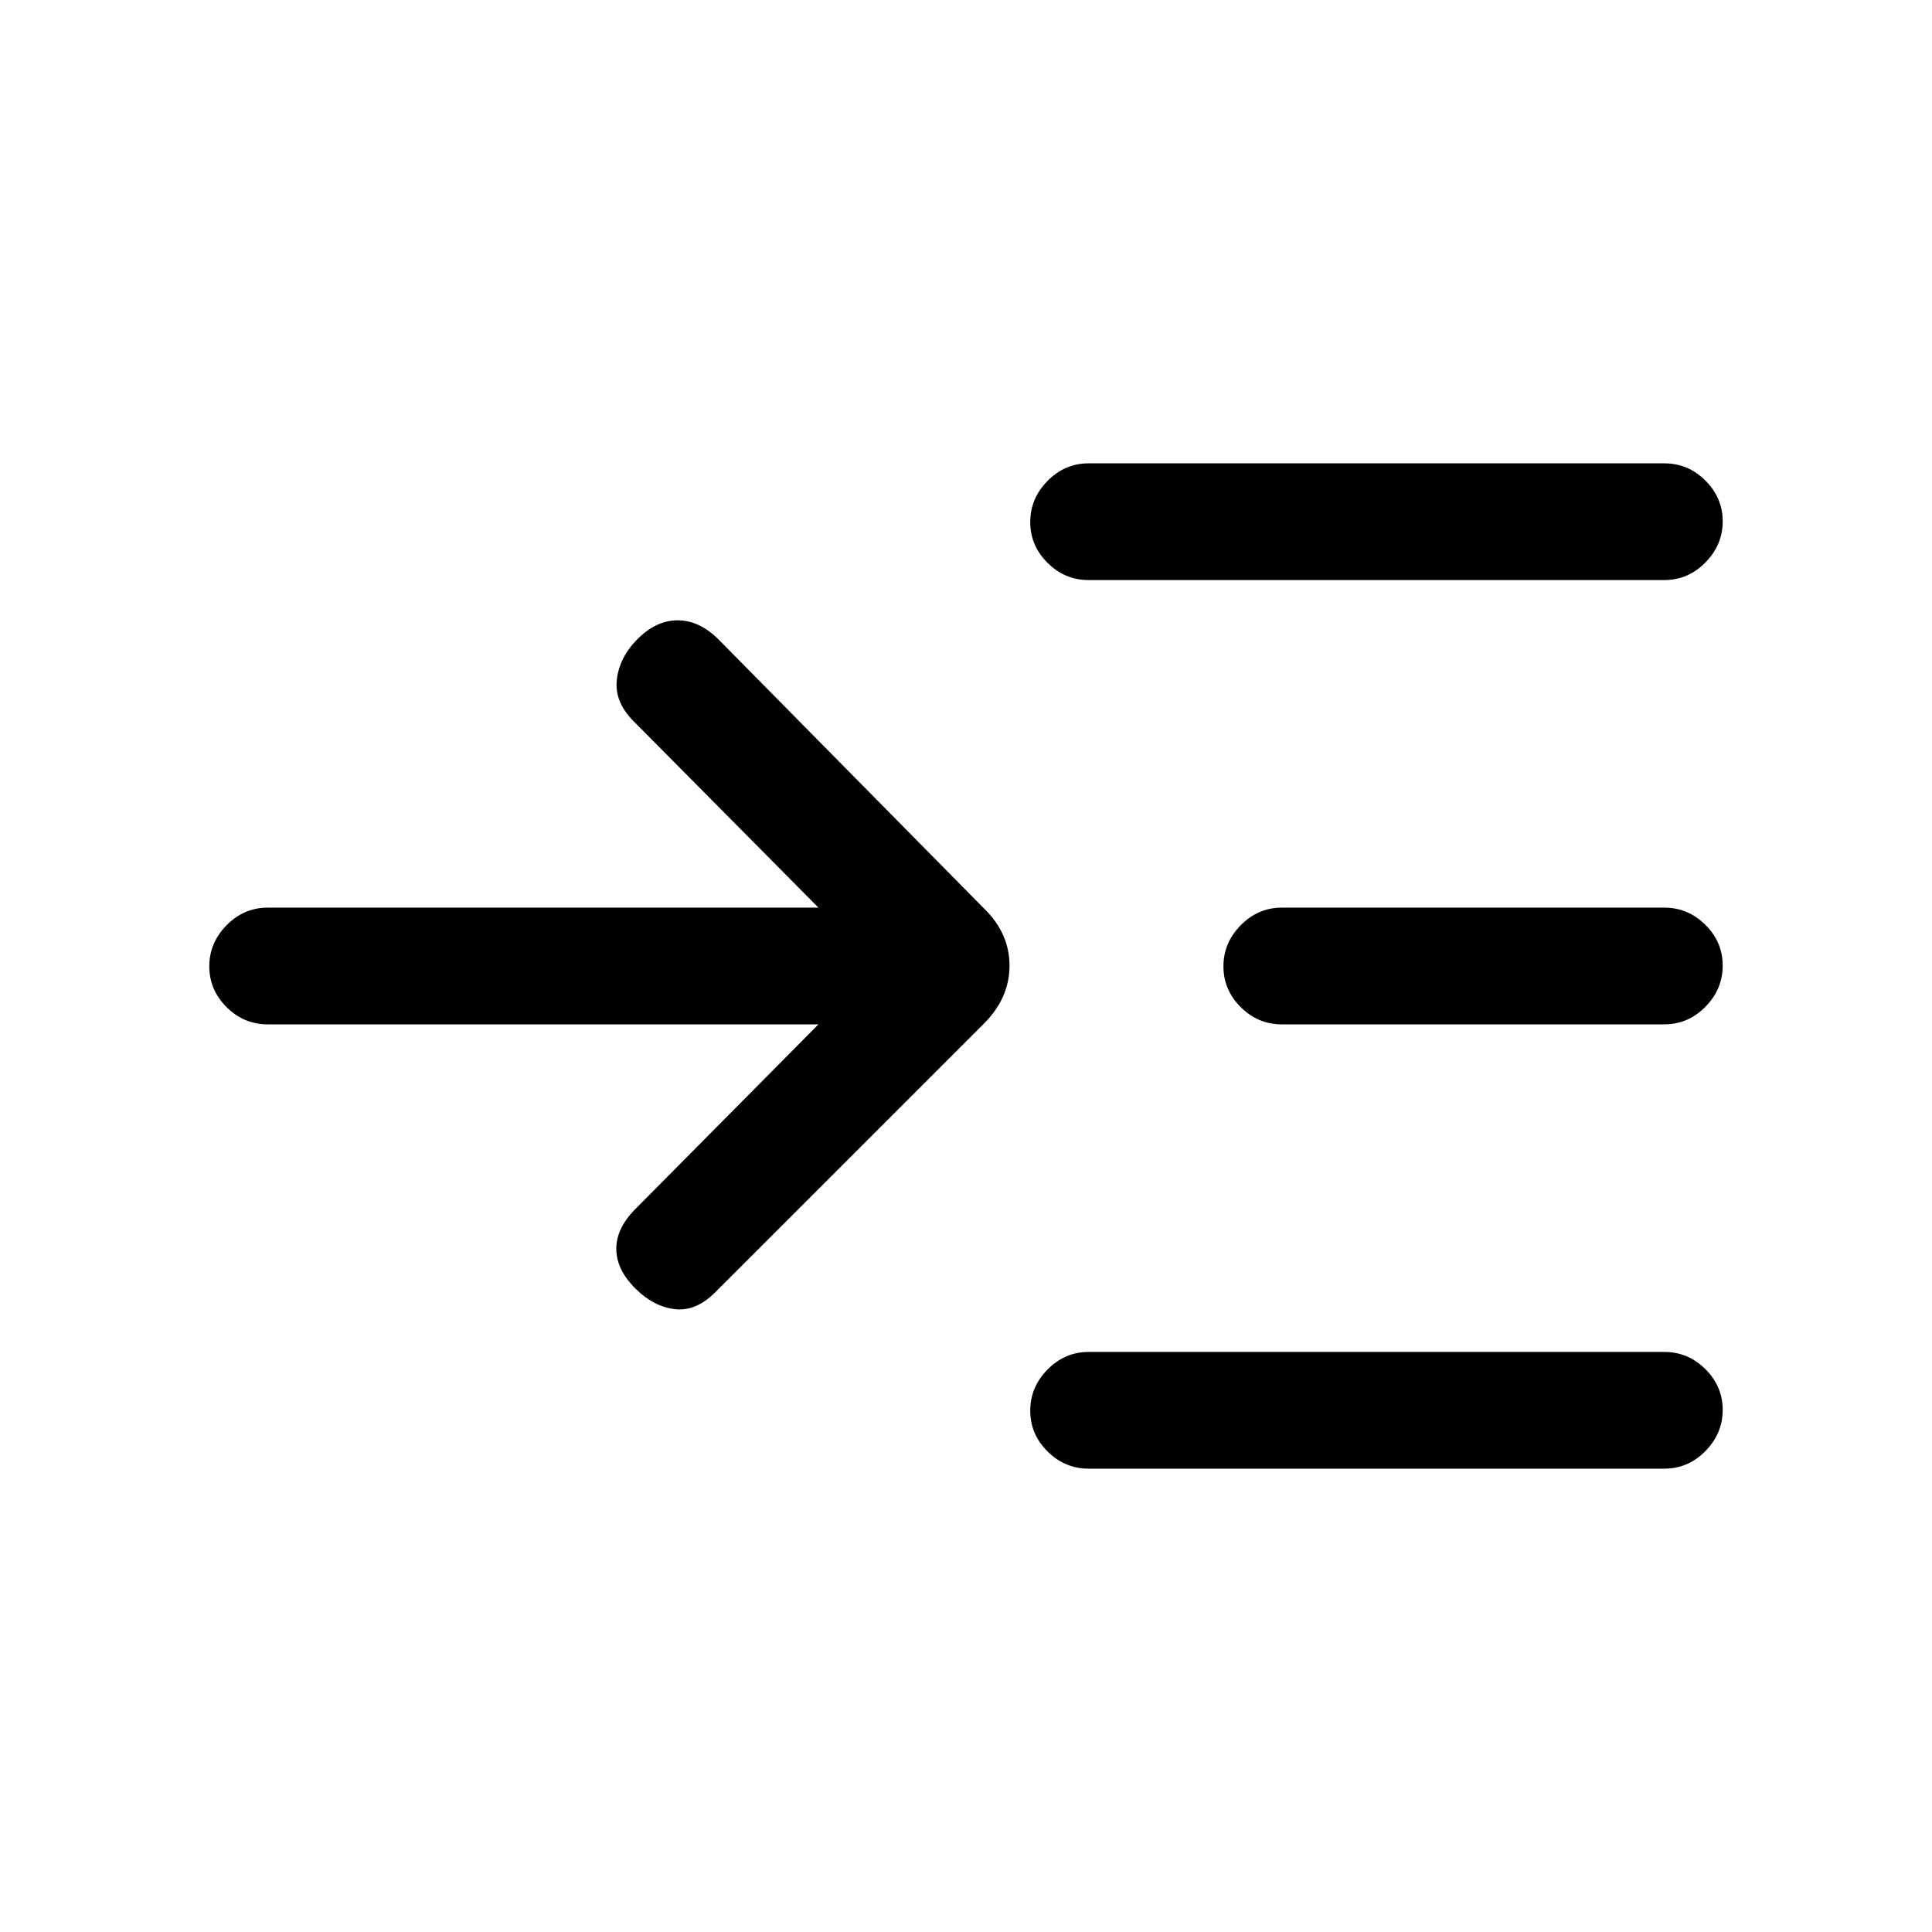 <svg xmlns="http://www.w3.org/2000/svg" height="20" viewBox="0 -960 960 960" width="20"><path d="M406.69-451H133q-11.8 0-20.4-8.55-8.6-8.54-8.6-20.27 0-11.72 8.6-20.45Q121.2-509 133-509h273.69l-91.84-92.62q-9.62-9.61-8.35-20.65 1.27-11.04 10.12-20.02 9.35-9.48 20.14-9.48 10.78 0 20.39 9.62l131.77 133.53q12.7 12.33 12.7 28.44 0 16.1-12.7 28.8L355.38-317.85q-9.61 9.62-20.15 8.35-10.54-1.27-19.52-10.25-9.48-9.48-9.48-19.75t9.62-19.88L406.69-451Zm134.23 220.77q-11.8 0-20.4-8.55-8.6-8.55-8.6-20.27 0-11.72 8.6-20.45 8.6-8.73 20.4-8.73H827q11.8 0 20.4 8.55 8.6 8.54 8.6 20.27 0 11.72-8.6 20.45-8.6 8.73-20.4 8.73H540.92Zm0-441.54q-11.8 0-20.4-8.55-8.6-8.54-8.6-20.27 0-11.72 8.6-20.45 8.6-8.73 20.4-8.73H827q11.8 0 20.4 8.55 8.6 8.55 8.6 20.27 0 11.72-8.6 20.45-8.6 8.73-20.4 8.73H540.92Zm96 220.77q-11.8 0-20.4-8.55-8.6-8.54-8.6-20.27 0-11.72 8.6-20.45 8.6-8.73 20.4-8.73H827q11.8 0 20.4 8.55 8.6 8.54 8.6 20.27 0 11.72-8.6 20.45Q838.8-451 827-451H636.92Z"/></svg>